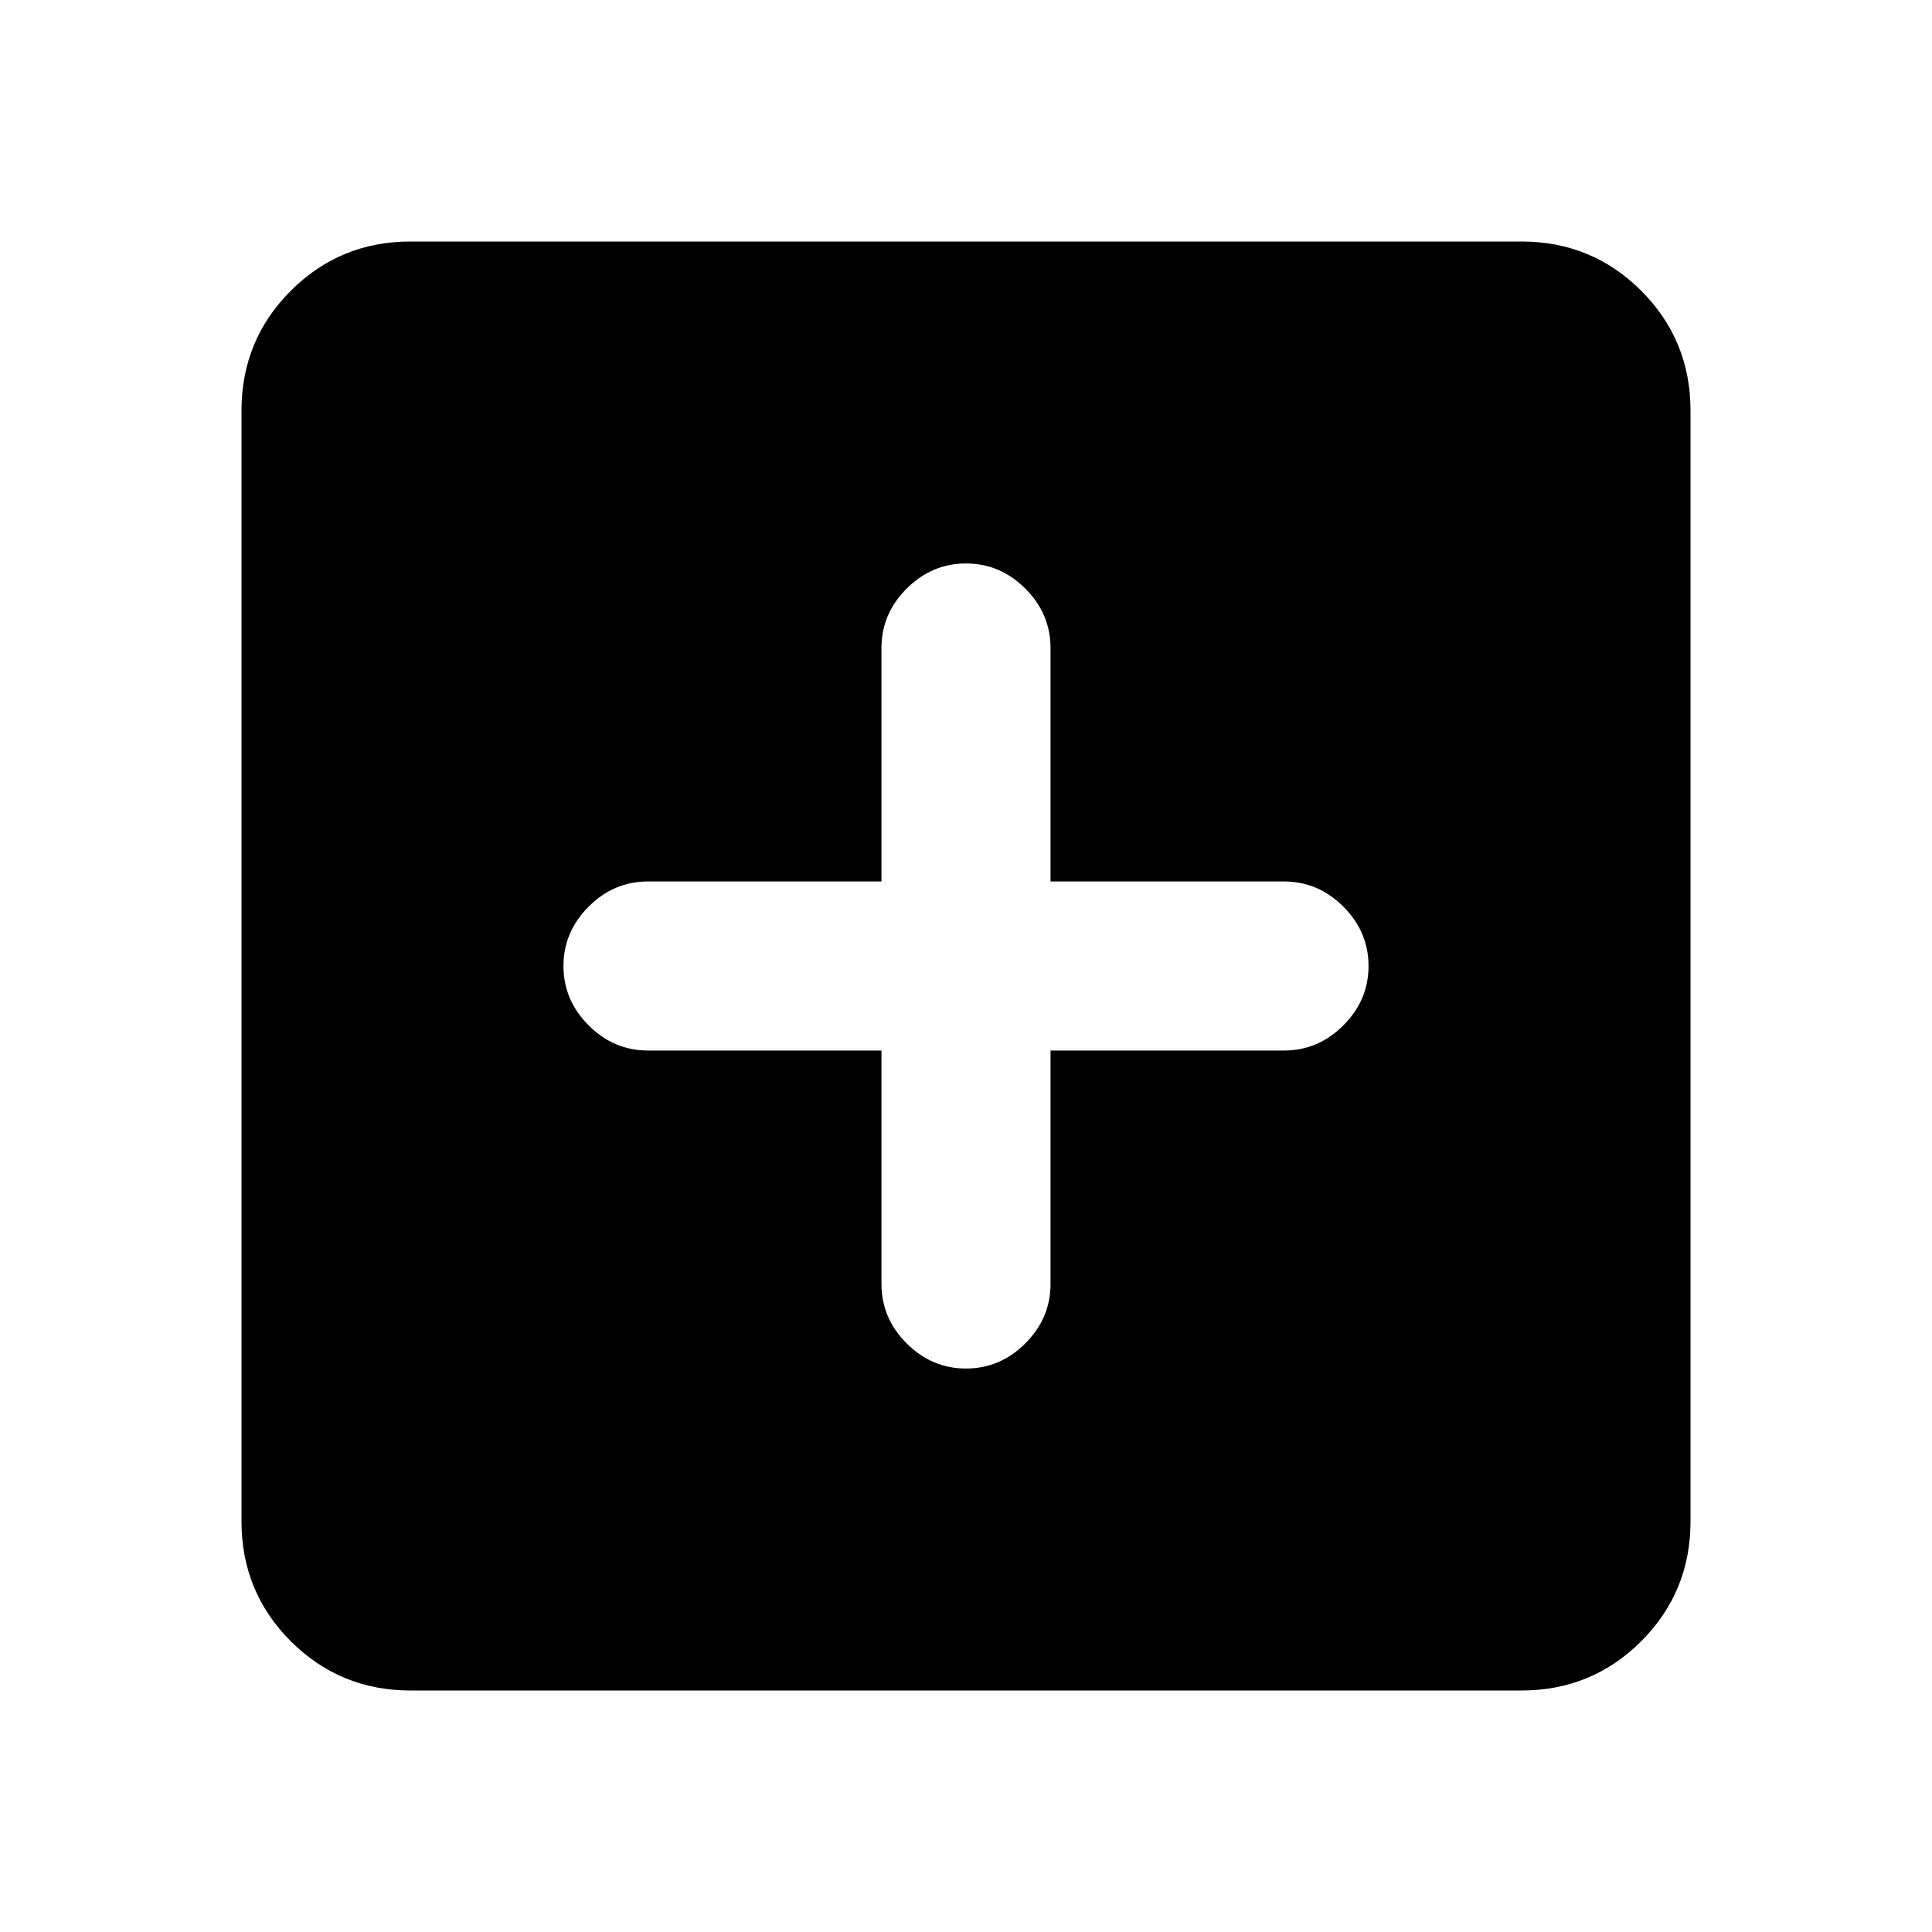 <svg xmlns="http://www.w3.org/2000/svg" height="20" width="20"><path d="M10 14.167q.354 0 .615-.261.26-.26.26-.614v-2.417h2.417q.354 0 .614-.26.261-.261.261-.615t-.261-.615q-.26-.26-.614-.26h-2.417V6.708q0-.354-.26-.614-.261-.261-.615-.261t-.615.261q-.26.26-.26.614v2.417H6.708q-.354 0-.614.26-.261.261-.261.615t.261.615q.26.26.614.26h2.417v2.417q0 .354.26.614.261.261.615.261ZM4.25 17.5q-.729 0-1.24-.51-.51-.511-.51-1.24V4.25q0-.729.51-1.24.511-.51 1.24-.51h11.5q.729 0 1.24.51.51.511.51 1.24v11.5q0 .729-.51 1.24-.511.51-1.24.51Z"/></svg>